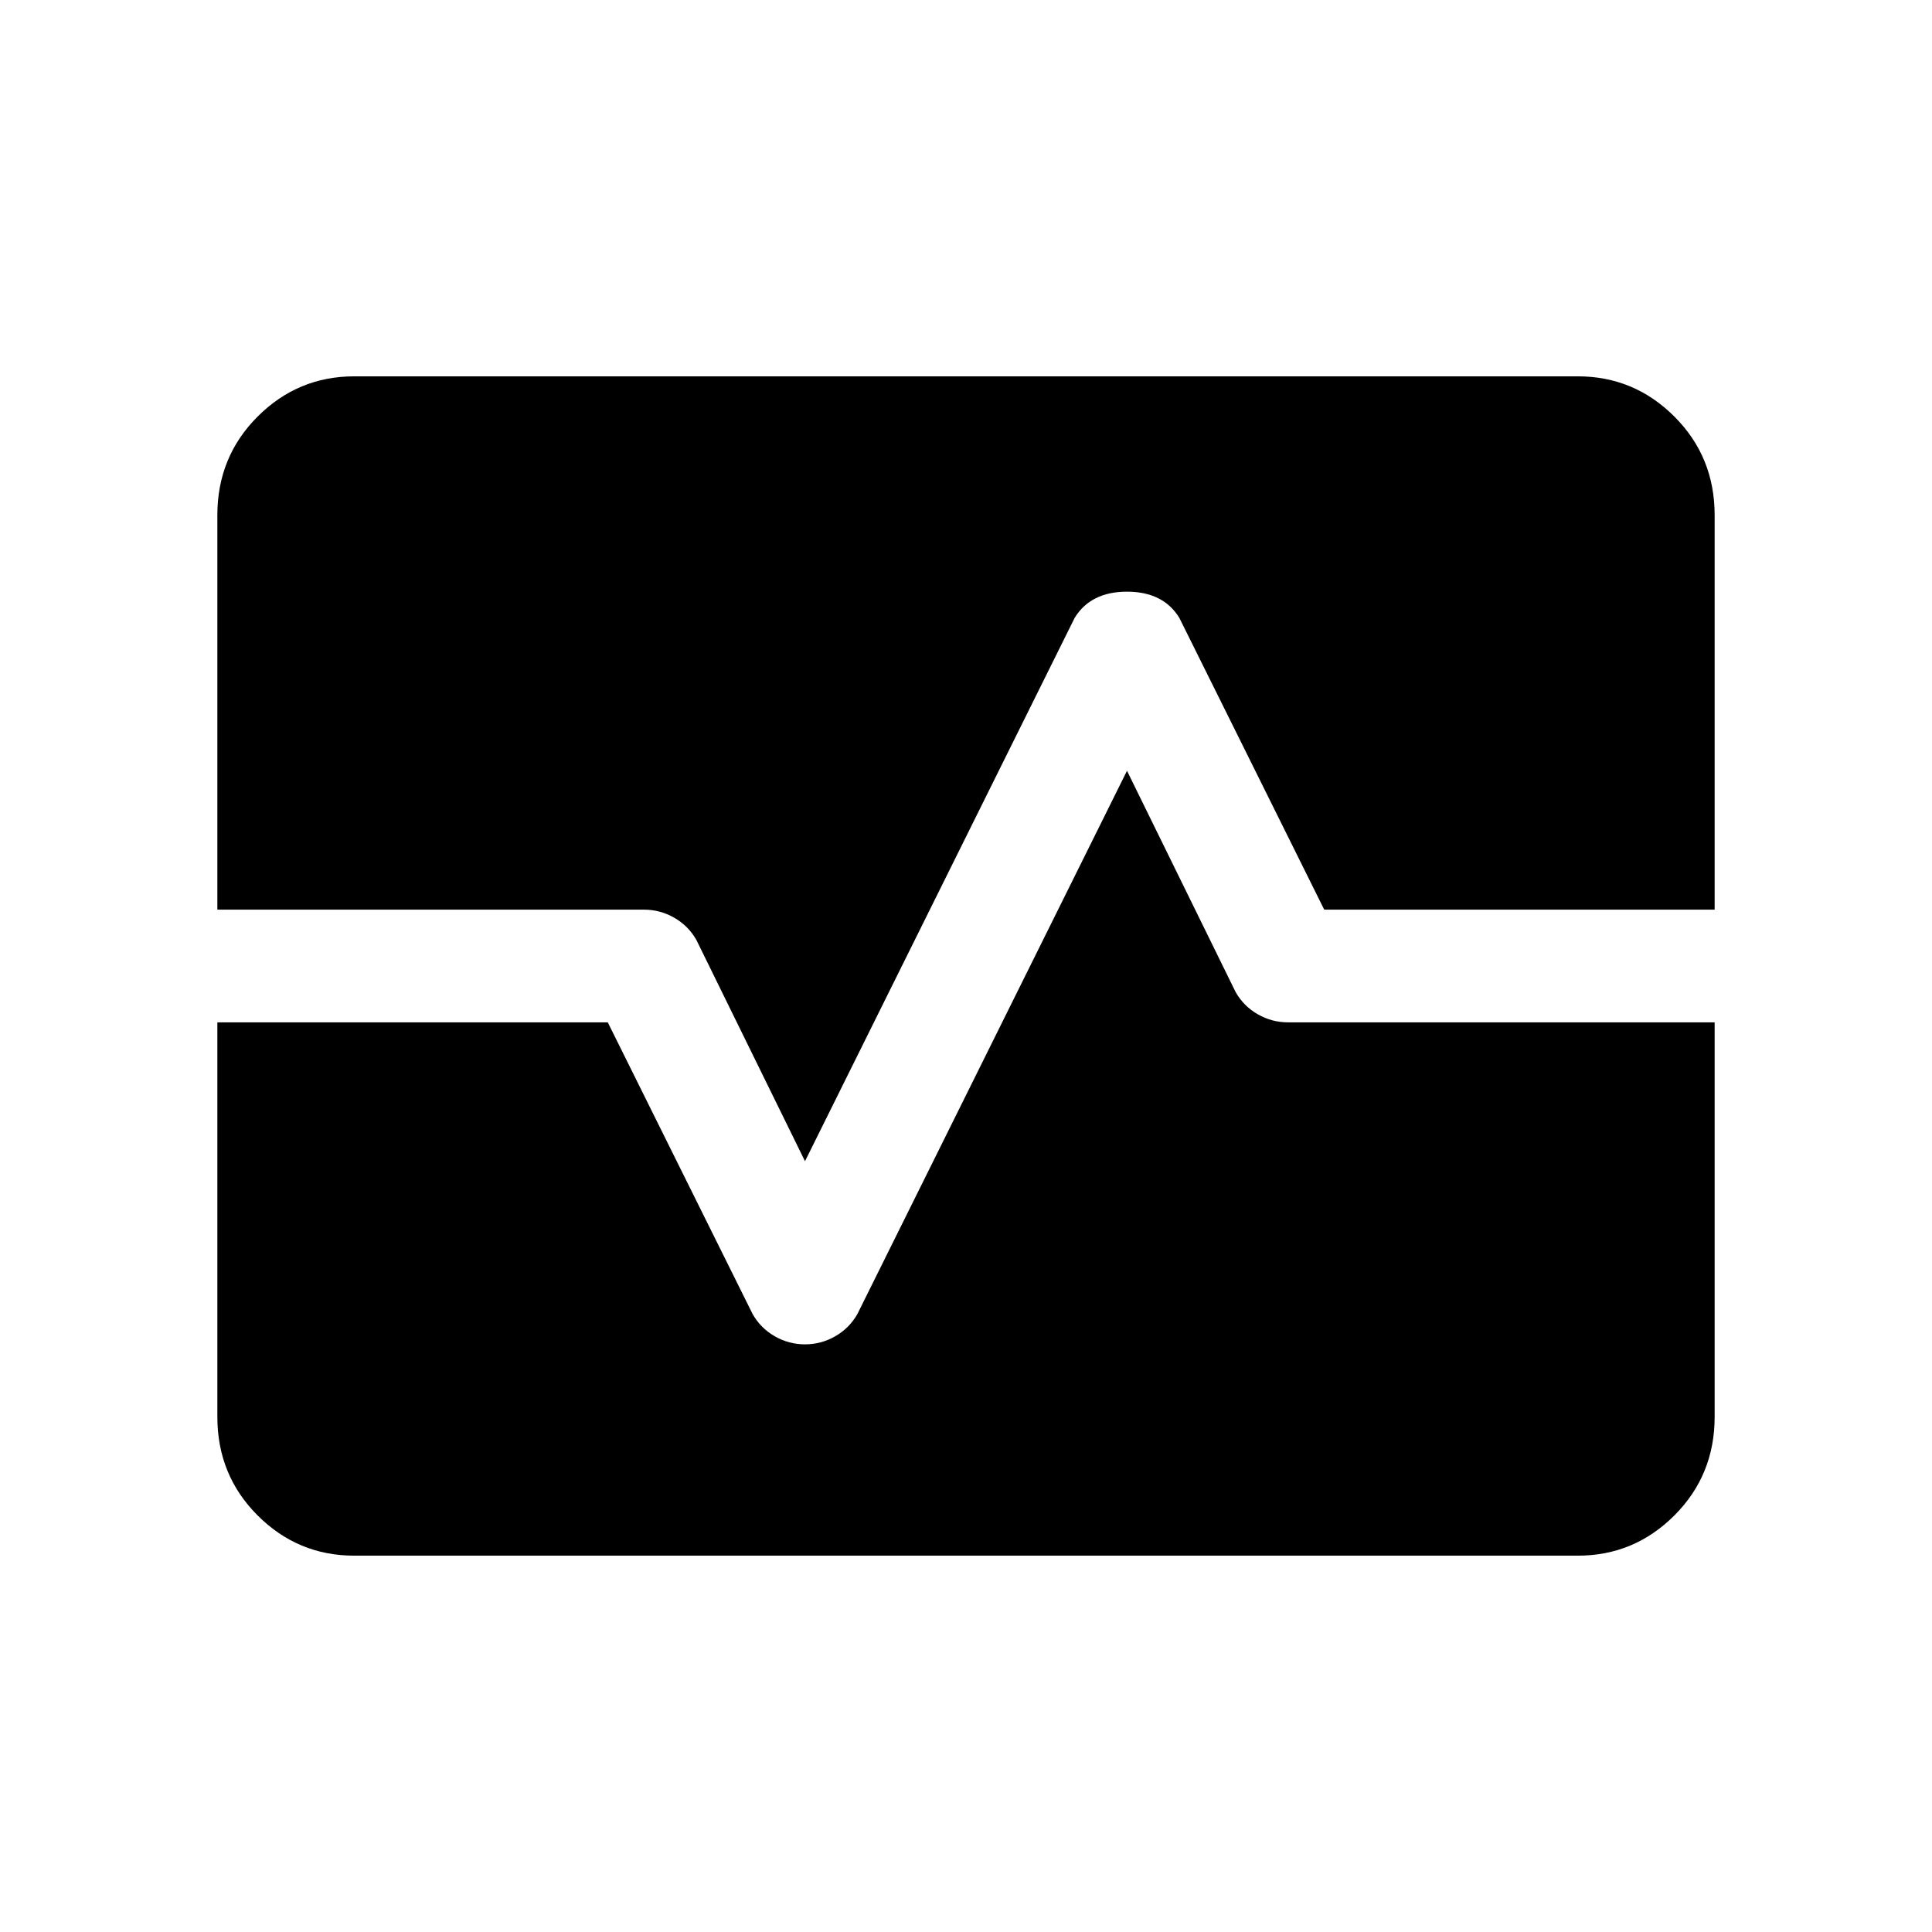 <svg xmlns="http://www.w3.org/2000/svg" height="24" width="24"><path d="M4.4 19.325q-.7 0-1.2-.5T2.7 17.6v-4.9h4.85l1.8 3.625q.1.175.275.275.175.1.375.1t.375-.1q.175-.1.275-.275L14 9.575l1.35 2.75q.1.175.275.275.175.1.375.1h5.3v4.9q0 .725-.5 1.225-.5.5-1.2.5Zm5.6-4.9-1.35-2.75q-.1-.175-.275-.275-.175-.1-.375-.1H2.7V6.4q0-.725.5-1.225.5-.5 1.2-.5h15.2q.7 0 1.2.5t.5 1.225v4.9h-4.85l-1.8-3.625q-.2-.325-.65-.325t-.65.325Z"/></svg>